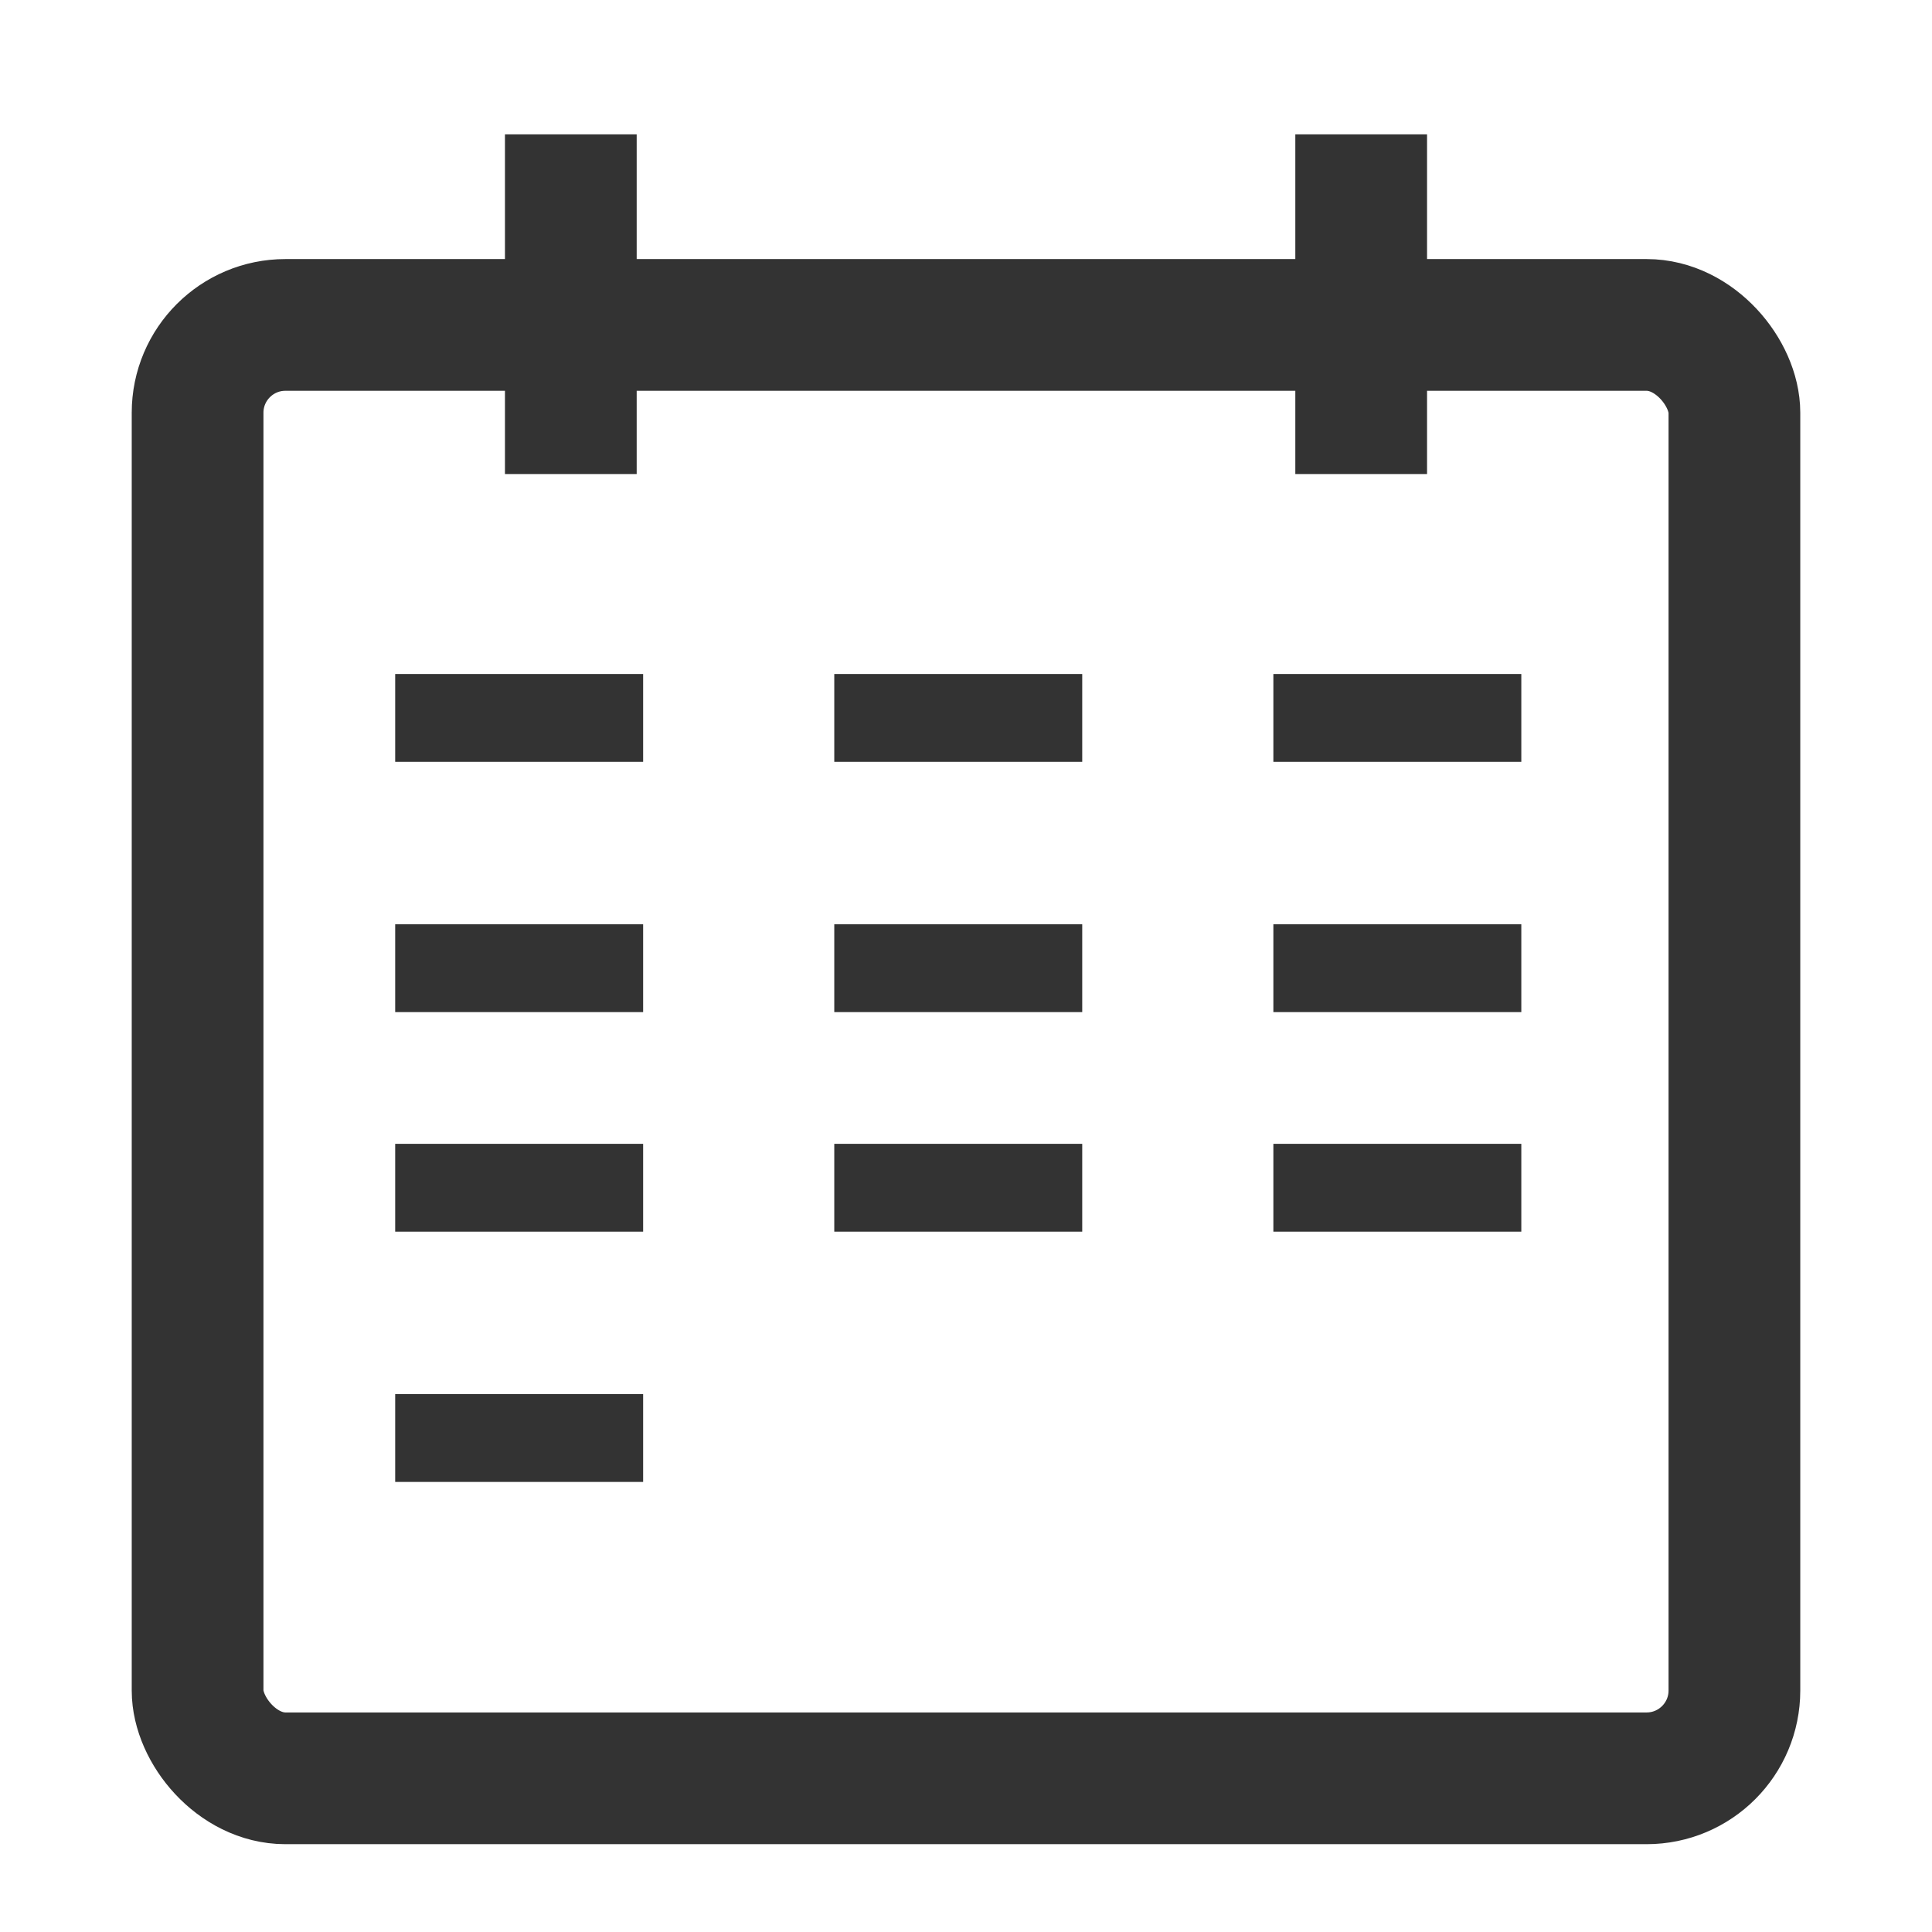 <svg xmlns="http://www.w3.org/2000/svg" width="44" height="44" viewBox="0 0 44 44"><g fill="none" transform="translate(3 3)"><rect width="35" height="33.1" x="1.5" y="4.4" stroke="#000" stroke-opacity=".8" stroke-width="3" rx="2"/><path stroke="#333" stroke-width="2" d="M6 13.35h5.647M6 19.05h5.647M6 29.75h5.647"/><path stroke="#333" stroke-width="3" d="M10 .06v7.736M28 .06v7.736"/><path stroke="#333" stroke-width="2" d="M16 13.35h5.647M16 19.05h5.647m-5.647 5h5.647M6 24.05h5.647M26 13.35h5.647M26 19.05h5.647m-5.647 5h5.647"/></g></svg>